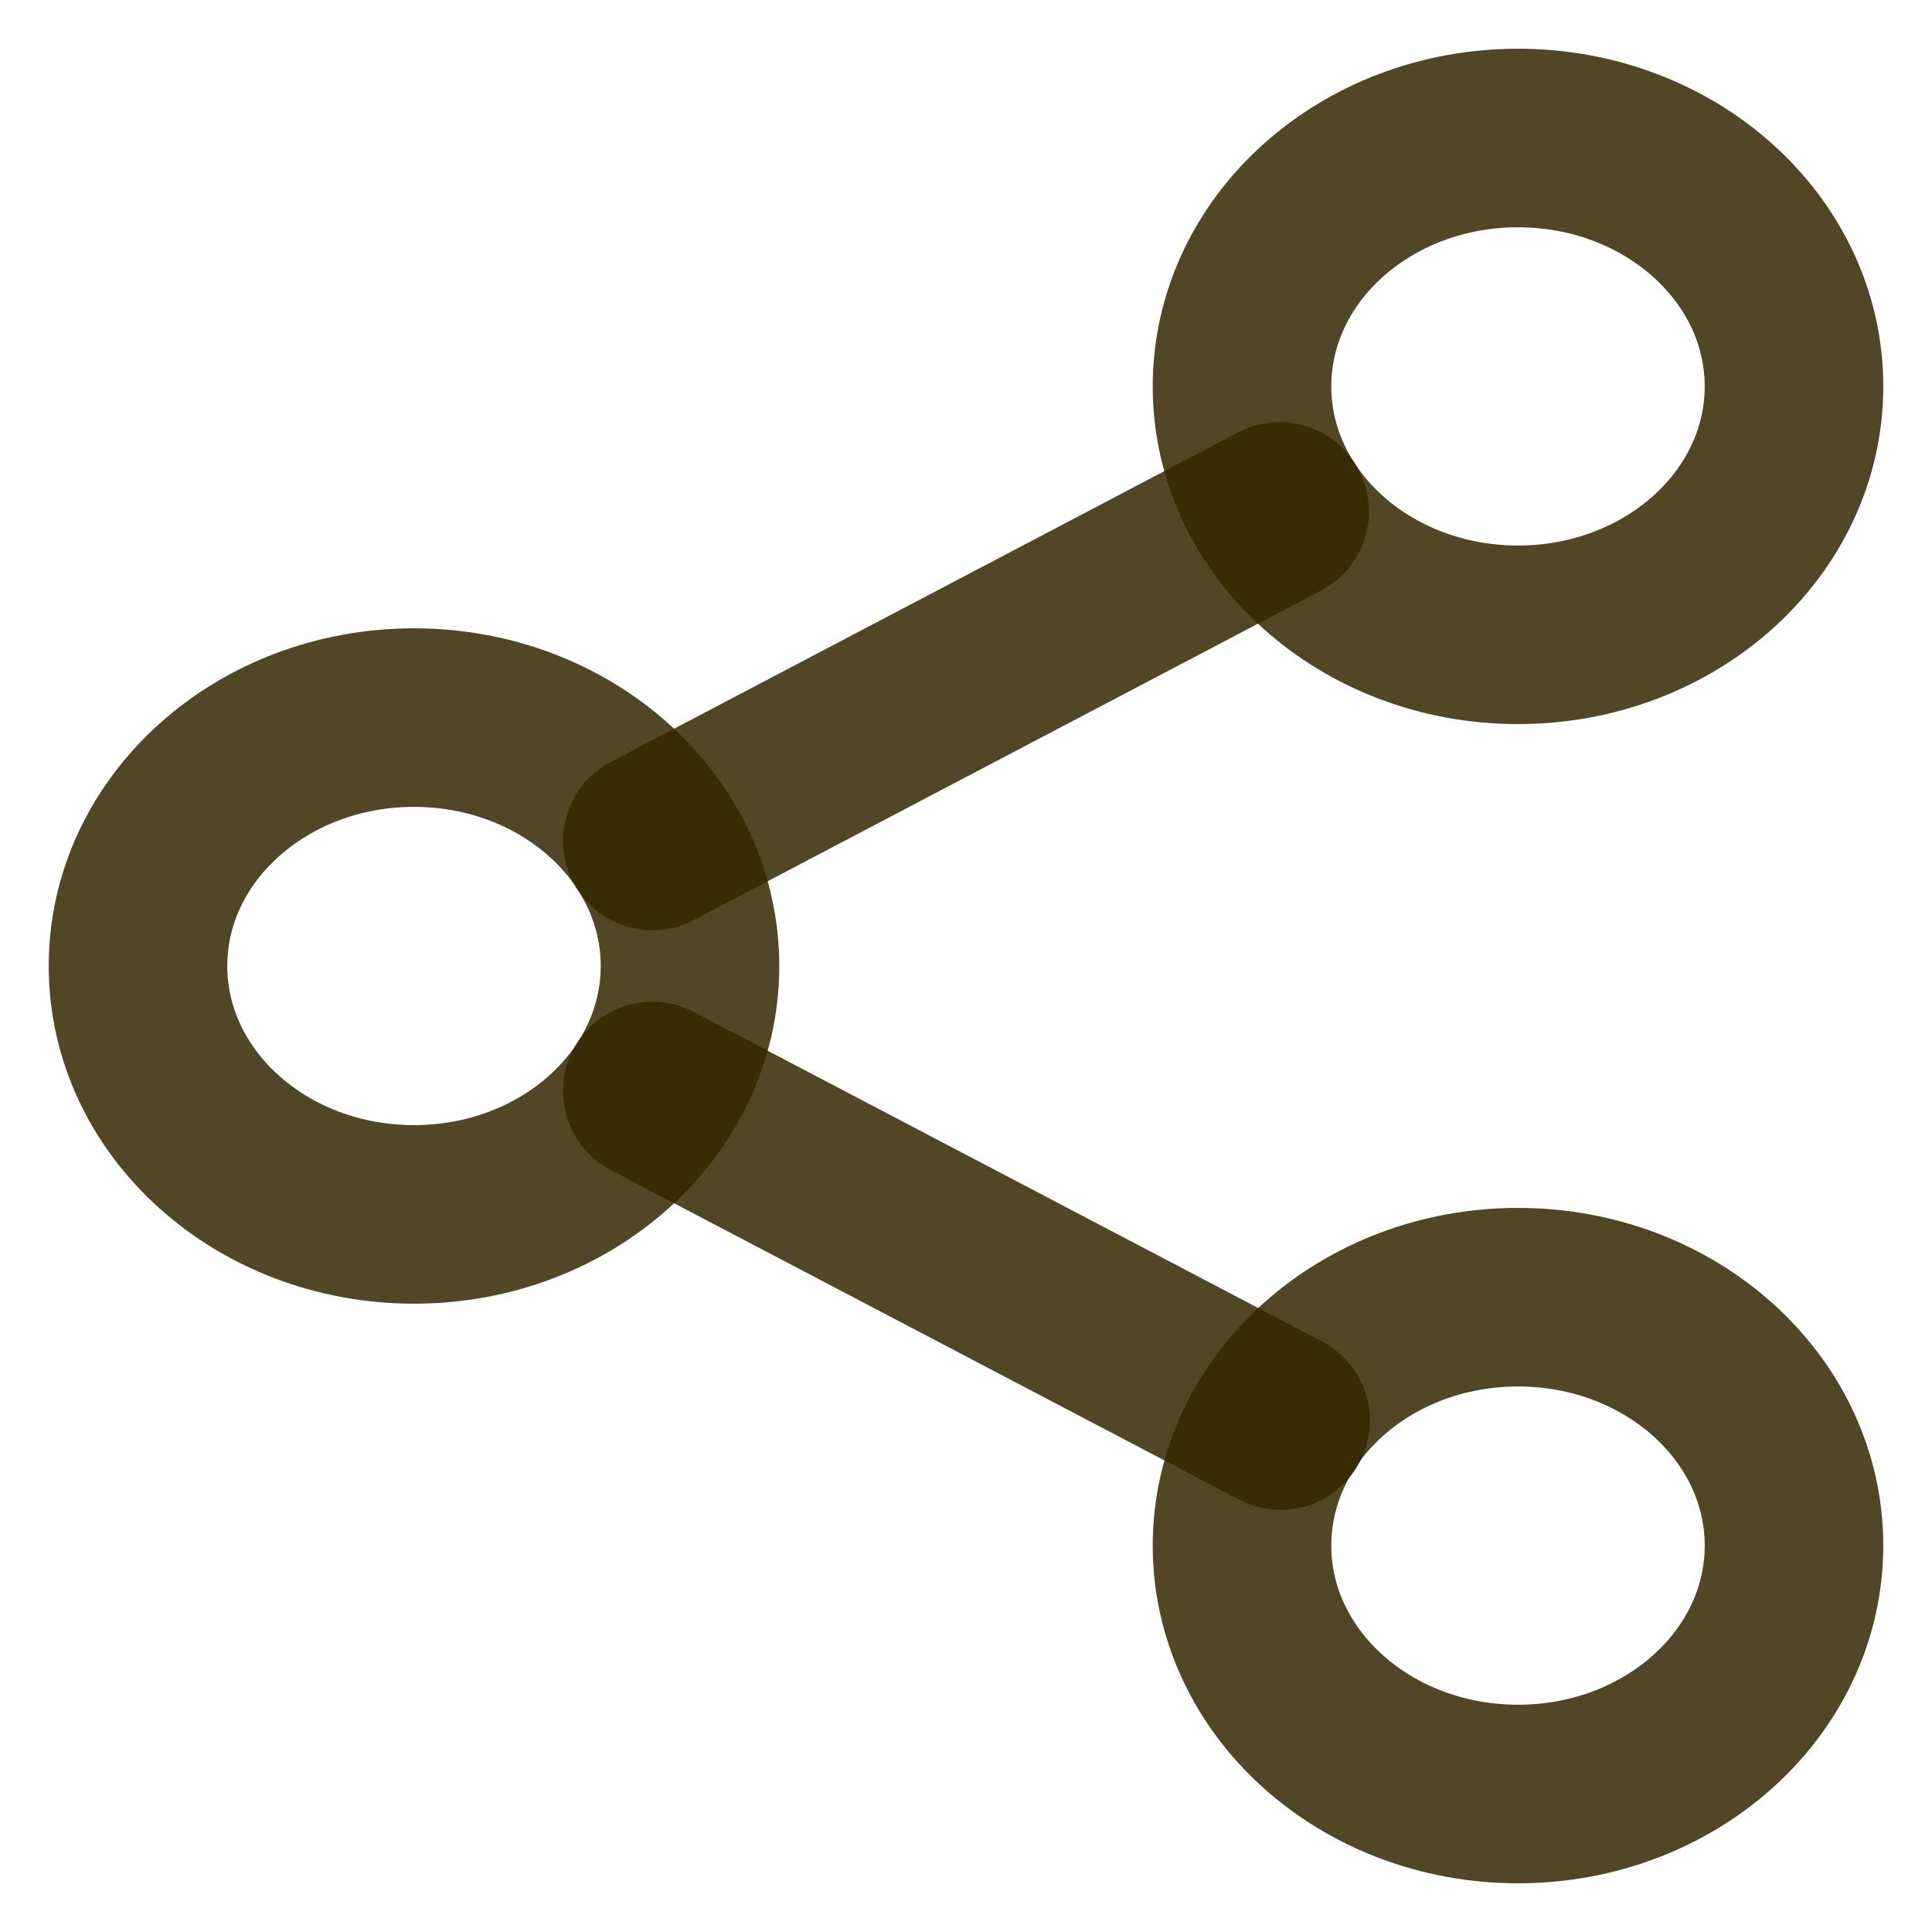 <svg width="14" height="14" viewBox="0 0 14 14" fill="none" xmlns="http://www.w3.org/2000/svg">
<path d="M11 4.6C12.104 4.6 13 3.794 13 2.8C13 1.806 12.104 1 11 1C9.895 1 9 1.806 9 2.8C9 3.794 9.895 4.6 11 4.6Z" stroke="#332700" stroke-opacity="0.85" stroke-width="1.294" stroke-linecap="round" stroke-linejoin="round"/>
<path d="M3 8.8C4.105 8.8 5 7.994 5 7C5 6.006 4.105 5.2 3 5.2C1.895 5.2 1 6.006 1 7C1 7.994 1.895 8.8 3 8.8Z" stroke="#332700" stroke-opacity="0.85" stroke-width="1.294" stroke-linecap="round" stroke-linejoin="round"/>
<path d="M11 13C12.105 13 13 12.194 13 11.2C13 10.206 12.105 9.4 11 9.4C9.895 9.4 9 10.206 9 11.2C9 12.194 9.895 13 11 13Z" stroke="#332700" stroke-opacity="0.85" stroke-width="1.294" stroke-linecap="round" stroke-linejoin="round"/>
<path d="M4.727 7.906L9.28 10.294" stroke="#332700" stroke-opacity="0.85" stroke-width="1.294" stroke-linecap="round" stroke-linejoin="round"/>
<path d="M9.273 3.706L4.727 6.094" stroke="#332700" stroke-opacity="0.85" stroke-width="1.294" stroke-linecap="round" stroke-linejoin="round"/>
</svg>
